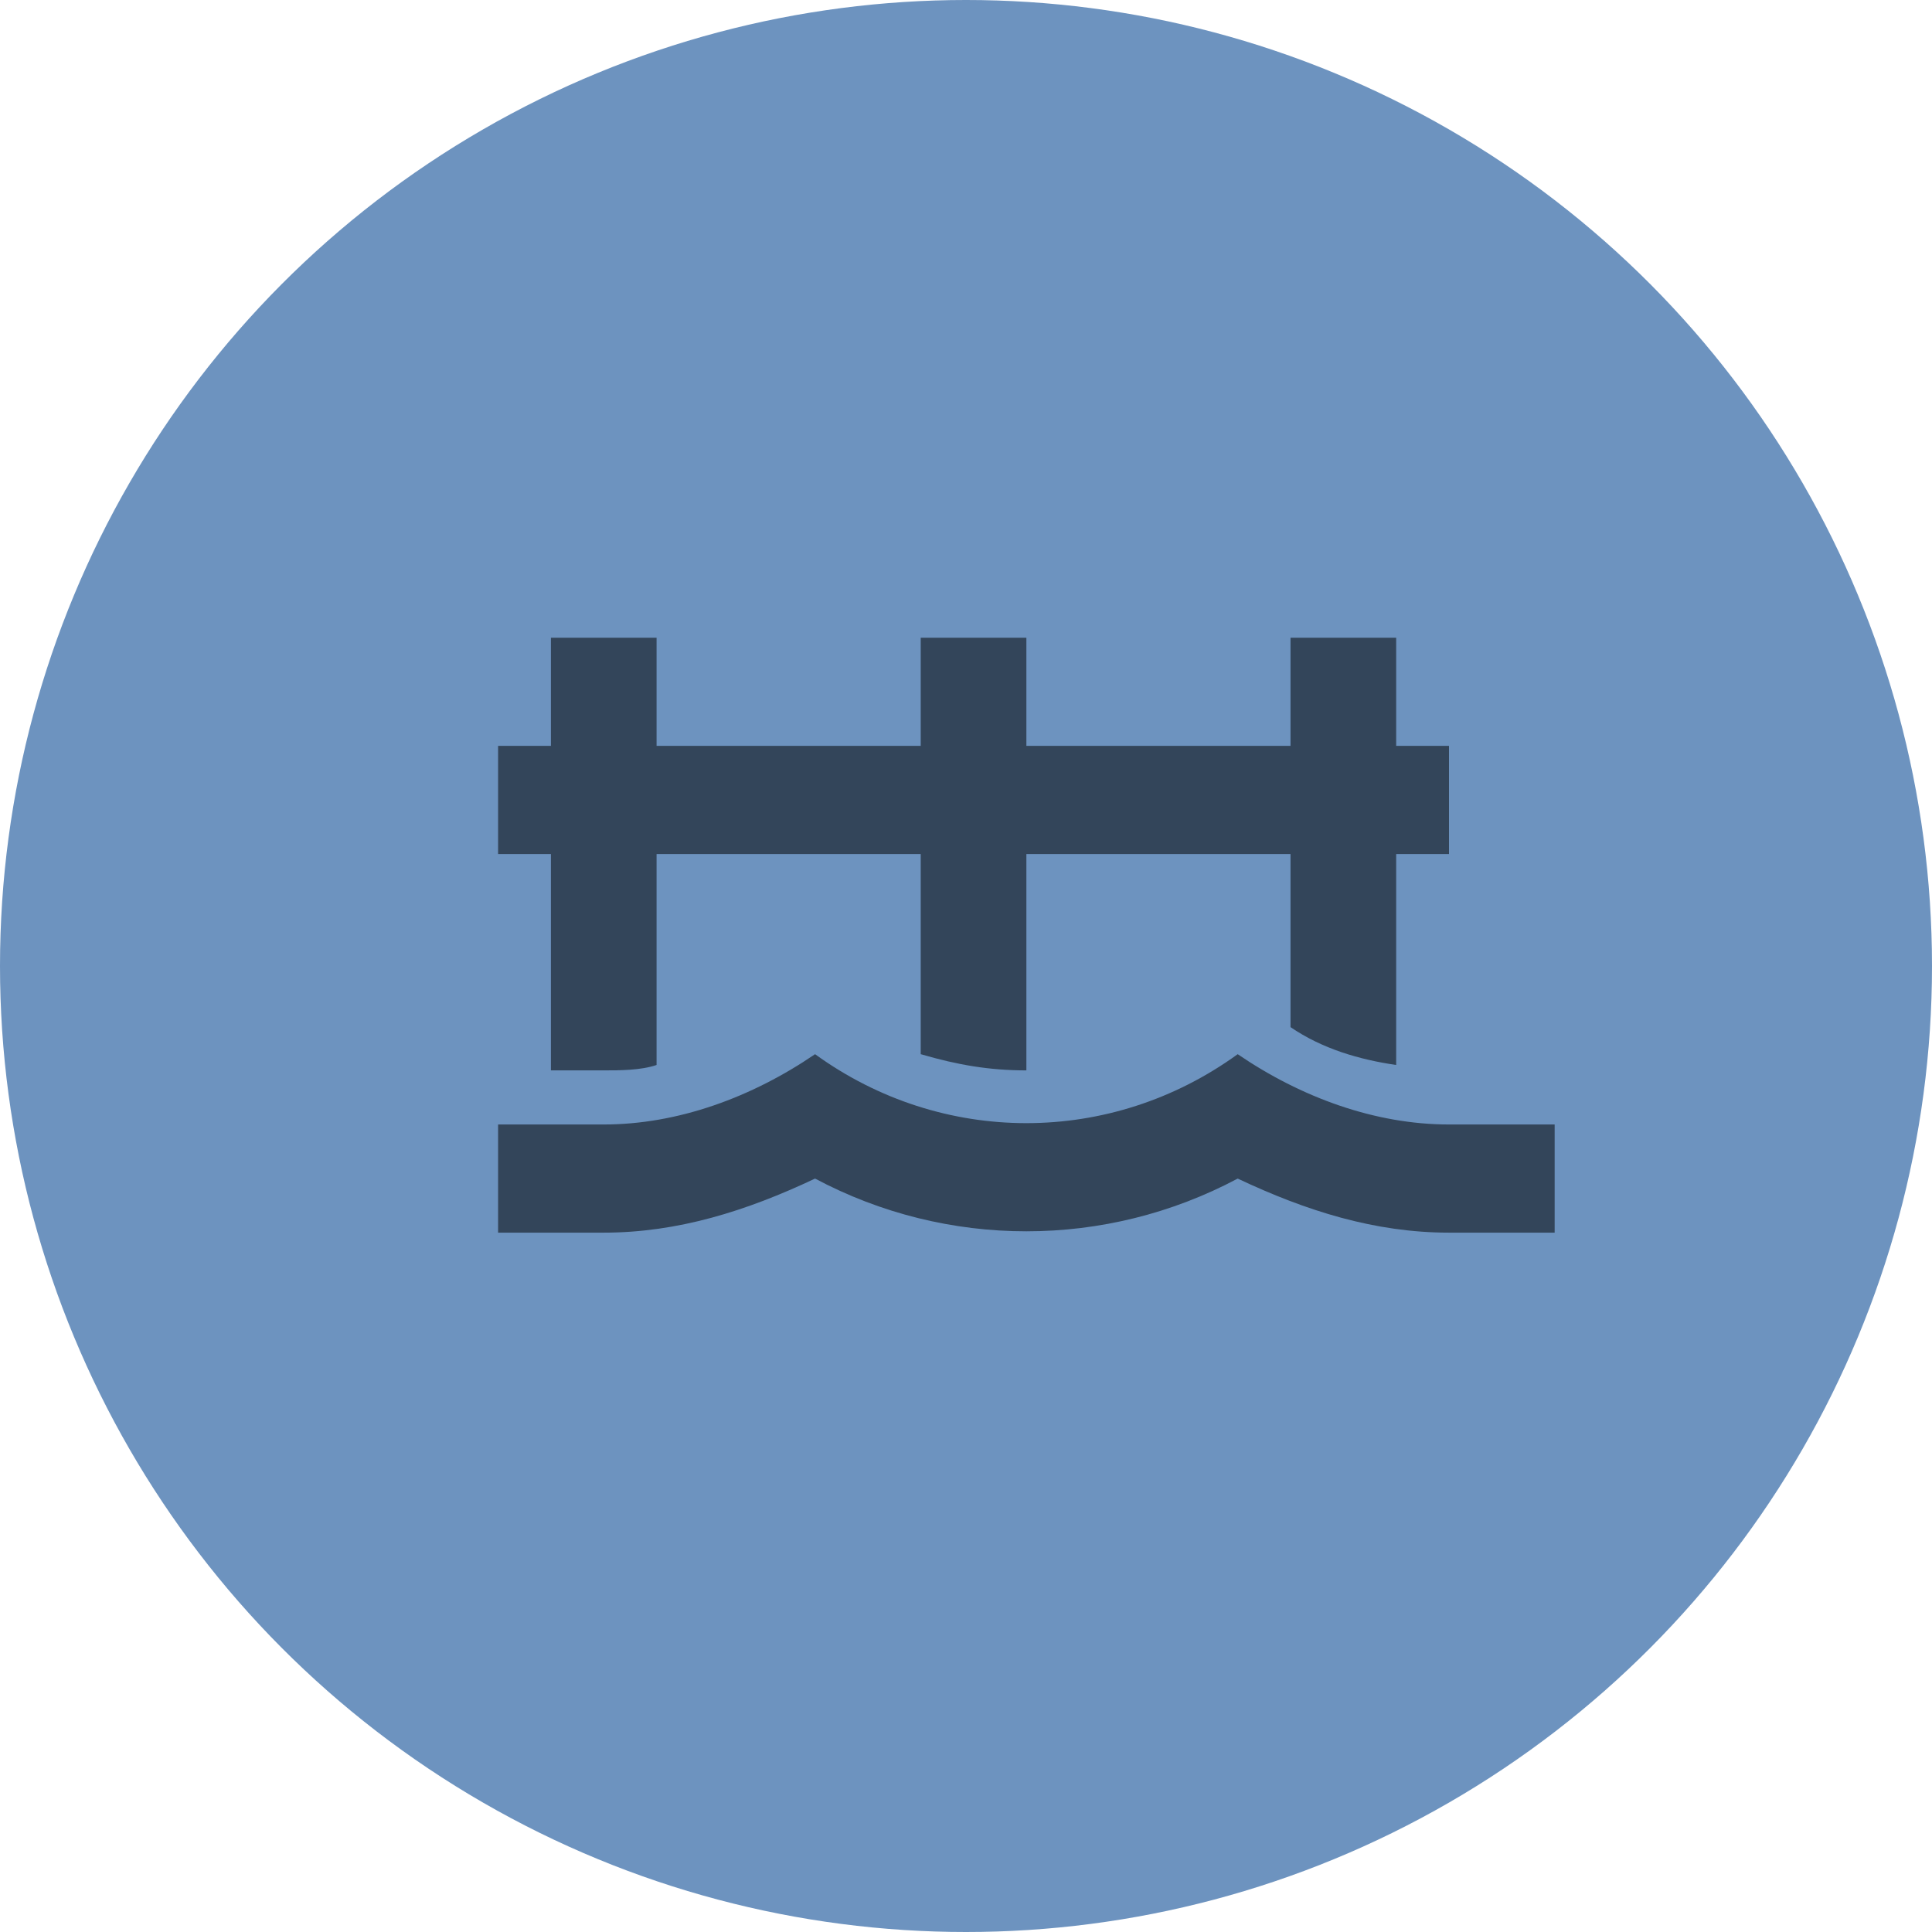 <svg width="64" height="64" viewBox="0 0 64 64" fill="none" xmlns="http://www.w3.org/2000/svg">
<circle cx="32" cy="32" r="32" fill="#6D93BF"/>
<path opacity="0.53" d="M48 37.25C45.55 37.25 43.1 36.354 41 34.921C36.8 37.967 31.2 37.967 27 34.921C24.9 36.354 22.45 37.25 20 37.25H16.5V40.833H20C22.45 40.833 24.725 40.117 27 39.042C31.375 41.371 36.625 41.371 41 39.042C43.275 40.117 45.55 40.833 48 40.833H51.5V37.25H48ZM48 28.292H46.25V35.279C45.025 35.1 43.8 34.742 42.75 34.025V28.292H34V35.458C32.775 35.458 31.725 35.279 30.5 34.921V28.292H21.75V35.279C21.225 35.458 20.525 35.458 20 35.458H18.25V28.292H16.5V24.708H18.25V21.125H21.75V24.708H30.5V21.125H34V24.708H42.75V21.125H46.25V24.708H48V28.292Z" fill="black"/>
</svg>
